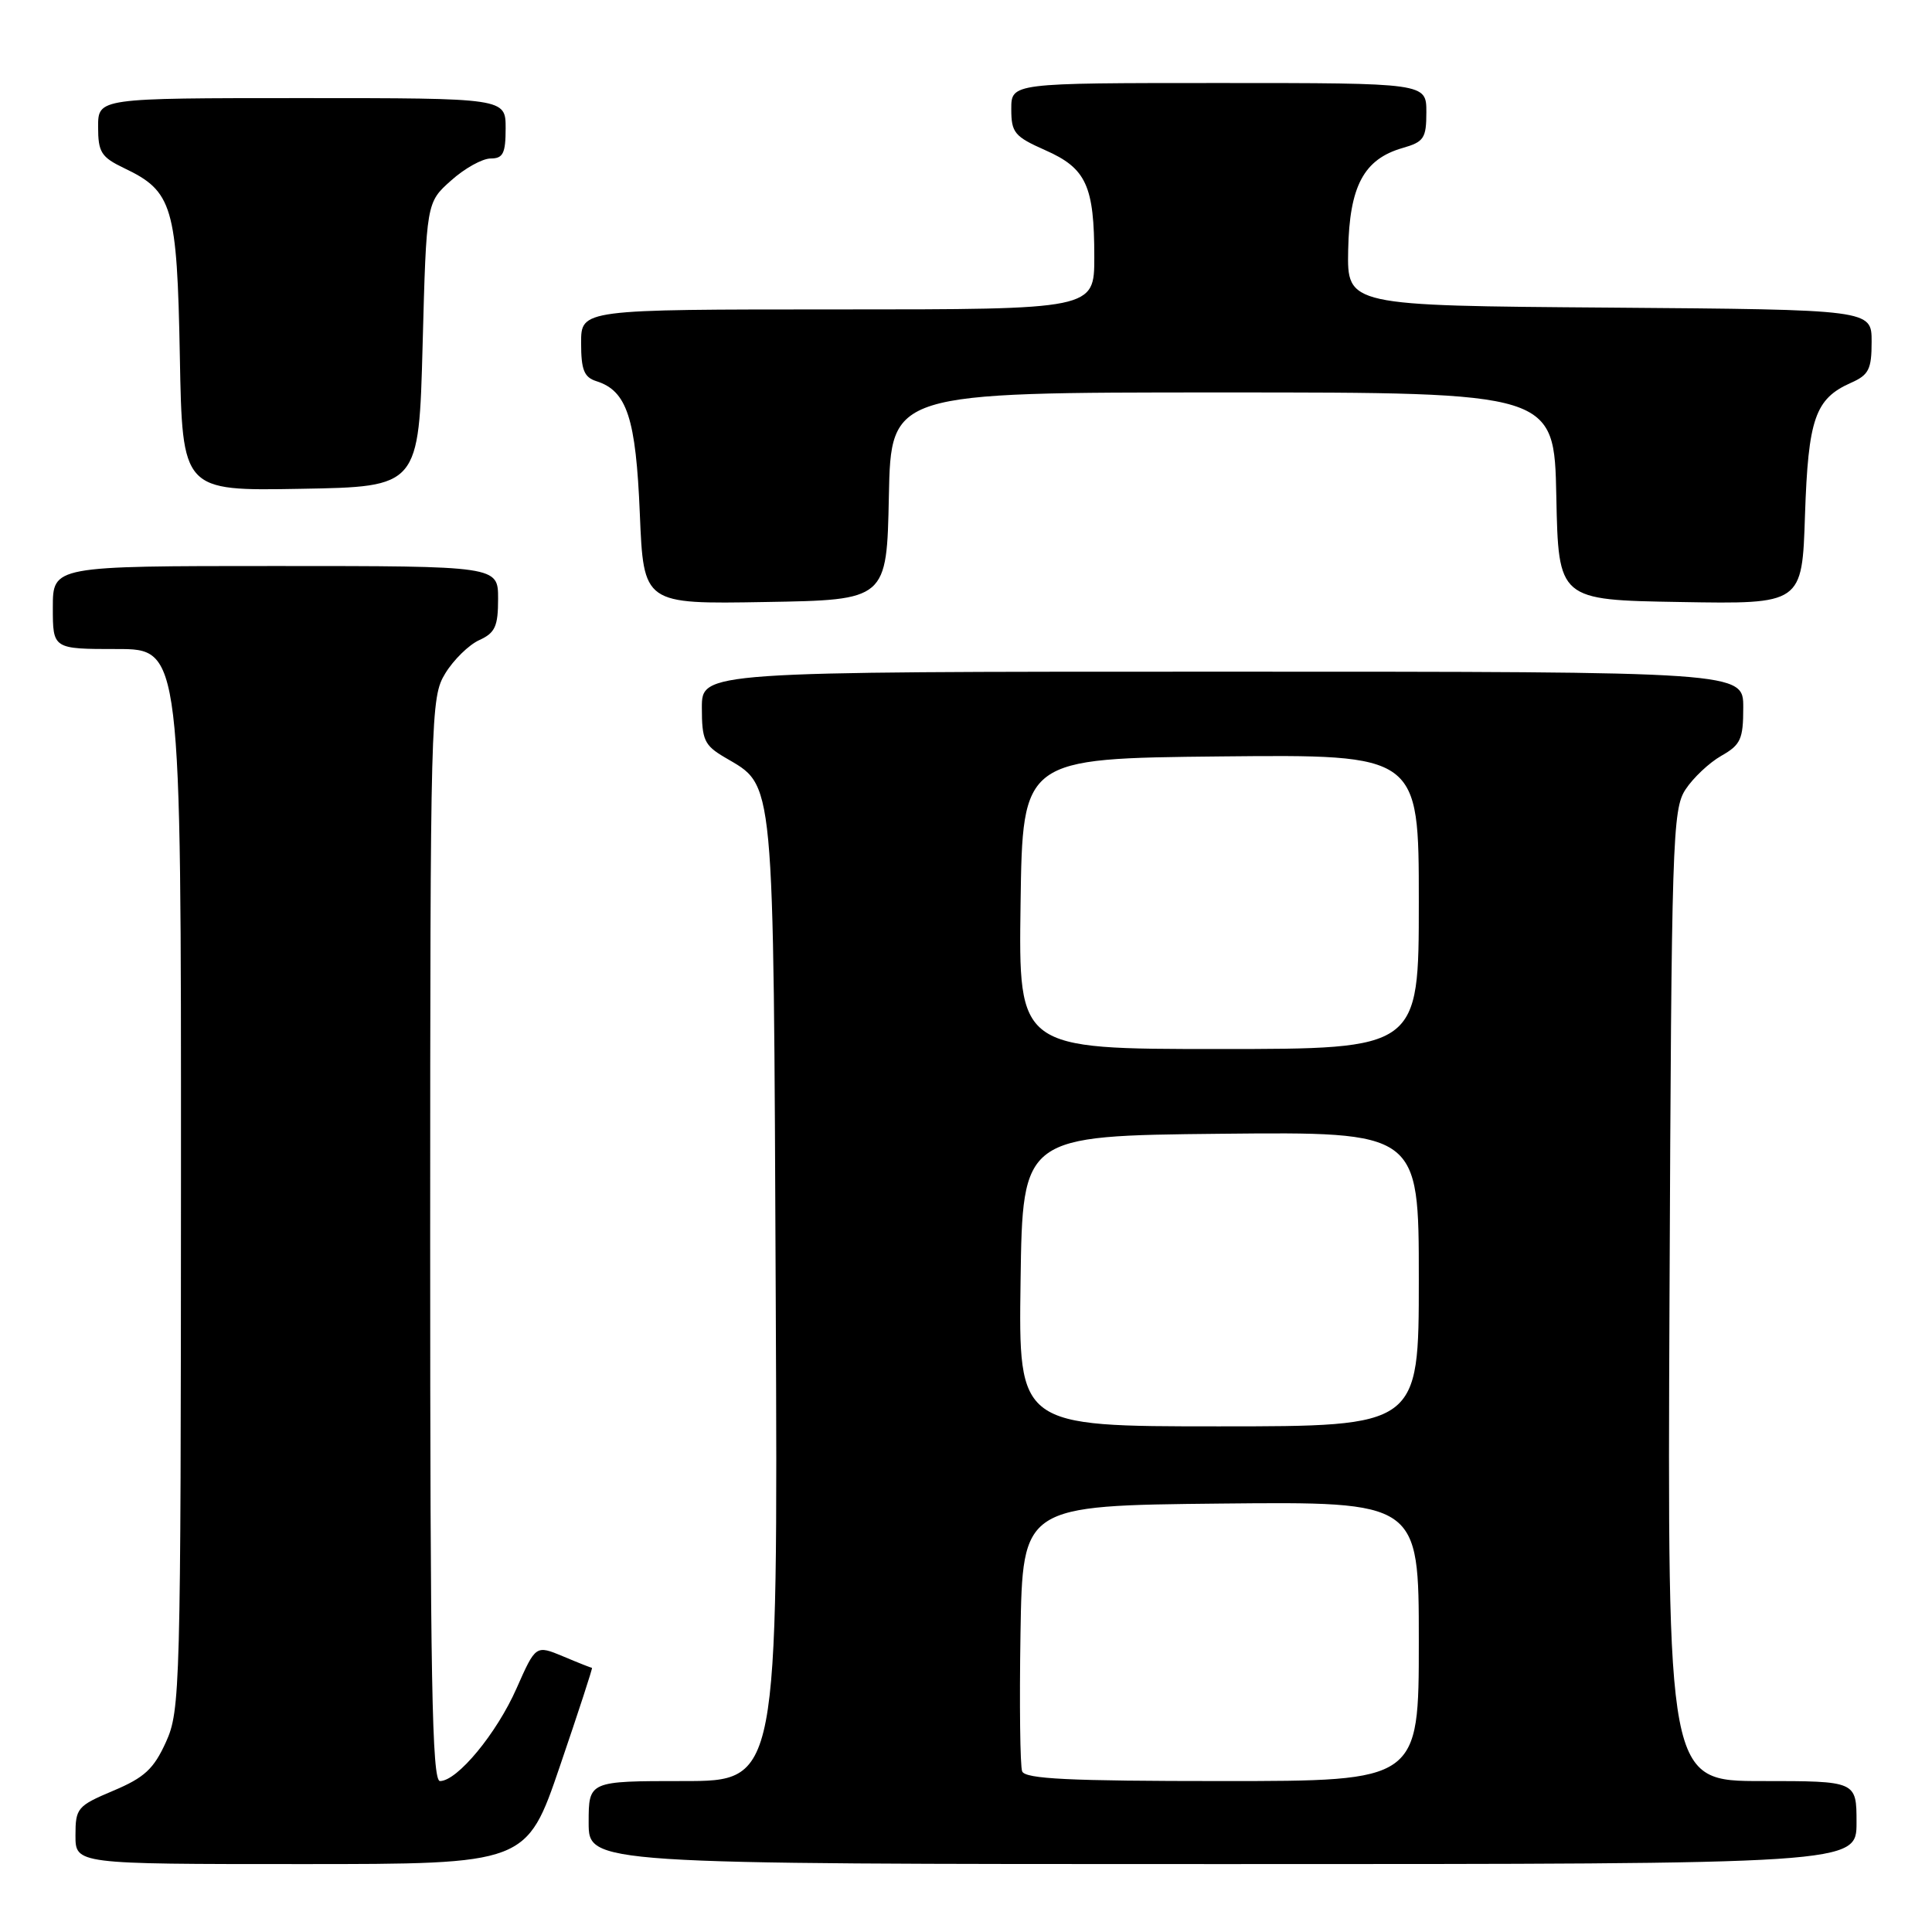 <?xml version="1.0" encoding="UTF-8" standalone="no"?>
<!DOCTYPE svg PUBLIC "-//W3C//DTD SVG 1.1//EN" "http://www.w3.org/Graphics/SVG/1.1/DTD/svg11.dtd" >
<svg xmlns="http://www.w3.org/2000/svg" xmlns:xlink="http://www.w3.org/1999/xlink" version="1.1" viewBox="0 0 256 256">
 <g >
 <path fill="currentColor"
d=" M 74.20 234.00 C 76.64 226.85 78.55 221.00 78.44 221.00 C 78.33 221.00 76.61 220.32 74.62 219.48 C 70.99 217.97 70.99 217.97 68.44 223.73 C 65.81 229.69 60.59 236.00 58.30 236.00 C 57.24 236.00 57.00 222.57 57.00 164.25 C 57.01 94.34 57.06 92.42 59.00 89.23 C 60.10 87.43 62.12 85.45 63.50 84.82 C 65.61 83.86 66.00 83.00 66.00 79.34 C 66.00 75.00 66.00 75.00 36.50 75.00 C 7.00 75.00 7.00 75.00 7.00 80.50 C 7.00 86.00 7.00 86.00 15.50 86.00 C 24.00 86.00 24.00 86.00 23.98 156.25 C 23.96 223.92 23.88 226.66 21.99 230.83 C 20.37 234.40 19.14 235.54 15.01 237.28 C 10.25 239.29 10.00 239.58 10.00 243.20 C 10.00 247.00 10.00 247.00 39.89 247.00 C 69.77 247.00 69.77 247.00 74.20 234.00 Z  M 246.00 241.50 C 246.00 236.00 246.00 236.00 233.47 236.00 C 220.94 236.00 220.94 236.00 221.22 171.71 C 221.48 111.28 221.61 107.24 223.34 104.61 C 224.35 103.07 226.48 101.06 228.08 100.15 C 230.65 98.69 230.99 97.95 230.99 93.75 C 231.00 89.00 231.00 89.00 162.00 89.00 C 93.00 89.00 93.00 89.00 93.00 93.78 C 93.00 98.04 93.33 98.76 96.01 100.34 C 102.71 104.31 102.47 101.70 102.79 172.25 C 103.08 236.00 103.08 236.00 90.54 236.00 C 78.00 236.00 78.00 236.00 78.00 241.50 C 78.00 247.00 78.00 247.00 162.00 247.00 C 246.00 247.00 246.00 247.00 246.00 241.50 Z  M 117.78 65.75 C 118.06 52.00 118.06 52.00 162.00 52.00 C 205.94 52.00 205.94 52.00 206.22 65.75 C 206.50 79.50 206.50 79.50 222.64 79.77 C 238.79 80.05 238.79 80.05 239.17 68.27 C 239.60 55.47 240.51 52.84 245.25 50.73 C 247.63 49.68 248.00 48.94 248.00 45.27 C 248.00 41.03 248.00 41.03 213.25 40.76 C 178.50 40.50 178.50 40.50 178.64 33.13 C 178.81 24.65 180.71 21.09 185.85 19.61 C 188.68 18.80 189.00 18.32 189.00 14.86 C 189.00 11.00 189.00 11.00 161.50 11.00 C 134.00 11.00 134.00 11.00 134.00 14.45 C 134.00 17.58 134.42 18.09 138.50 19.90 C 143.94 22.30 145.00 24.61 145.00 34.07 C 145.00 41.00 145.00 41.00 111.00 41.00 C 77.00 41.00 77.00 41.00 77.00 45.43 C 77.00 49.01 77.39 49.99 79.03 50.51 C 83.08 51.79 84.26 55.41 84.78 68.07 C 85.28 80.05 85.28 80.05 101.39 79.77 C 117.50 79.50 117.50 79.50 117.78 65.75 Z  M 56.00 45.67 C 56.50 26.83 56.50 26.83 59.77 23.92 C 61.56 22.31 63.92 21.00 65.02 21.00 C 66.66 21.00 67.00 20.32 67.00 17.00 C 67.00 13.00 67.00 13.00 40.00 13.00 C 13.00 13.00 13.00 13.00 13.00 16.81 C 13.00 20.18 13.41 20.82 16.45 22.28 C 22.88 25.34 23.46 27.30 23.83 47.23 C 24.16 65.05 24.16 65.05 39.83 64.77 C 55.50 64.50 55.50 64.50 56.00 45.67 Z  M 135.44 234.71 C 135.17 234.01 135.07 225.79 135.22 216.46 C 135.50 199.50 135.50 199.50 161.75 199.23 C 188.00 198.97 188.00 198.97 188.00 217.48 C 188.00 236.00 188.00 236.00 161.97 236.00 C 141.67 236.00 135.83 235.72 135.44 234.71 Z  M 135.23 169.75 C 135.50 150.50 135.50 150.50 161.75 150.23 C 188.00 149.97 188.00 149.97 188.00 169.48 C 188.00 189.00 188.00 189.00 161.48 189.00 C 134.96 189.00 134.96 189.00 135.23 169.75 Z  M 135.23 119.75 C 135.50 100.50 135.50 100.50 161.75 100.23 C 188.00 99.97 188.00 99.97 188.00 119.48 C 188.00 139.00 188.00 139.00 161.48 139.00 C 134.96 139.00 134.96 139.00 135.23 119.75 Z "/>
</g>
</svg>